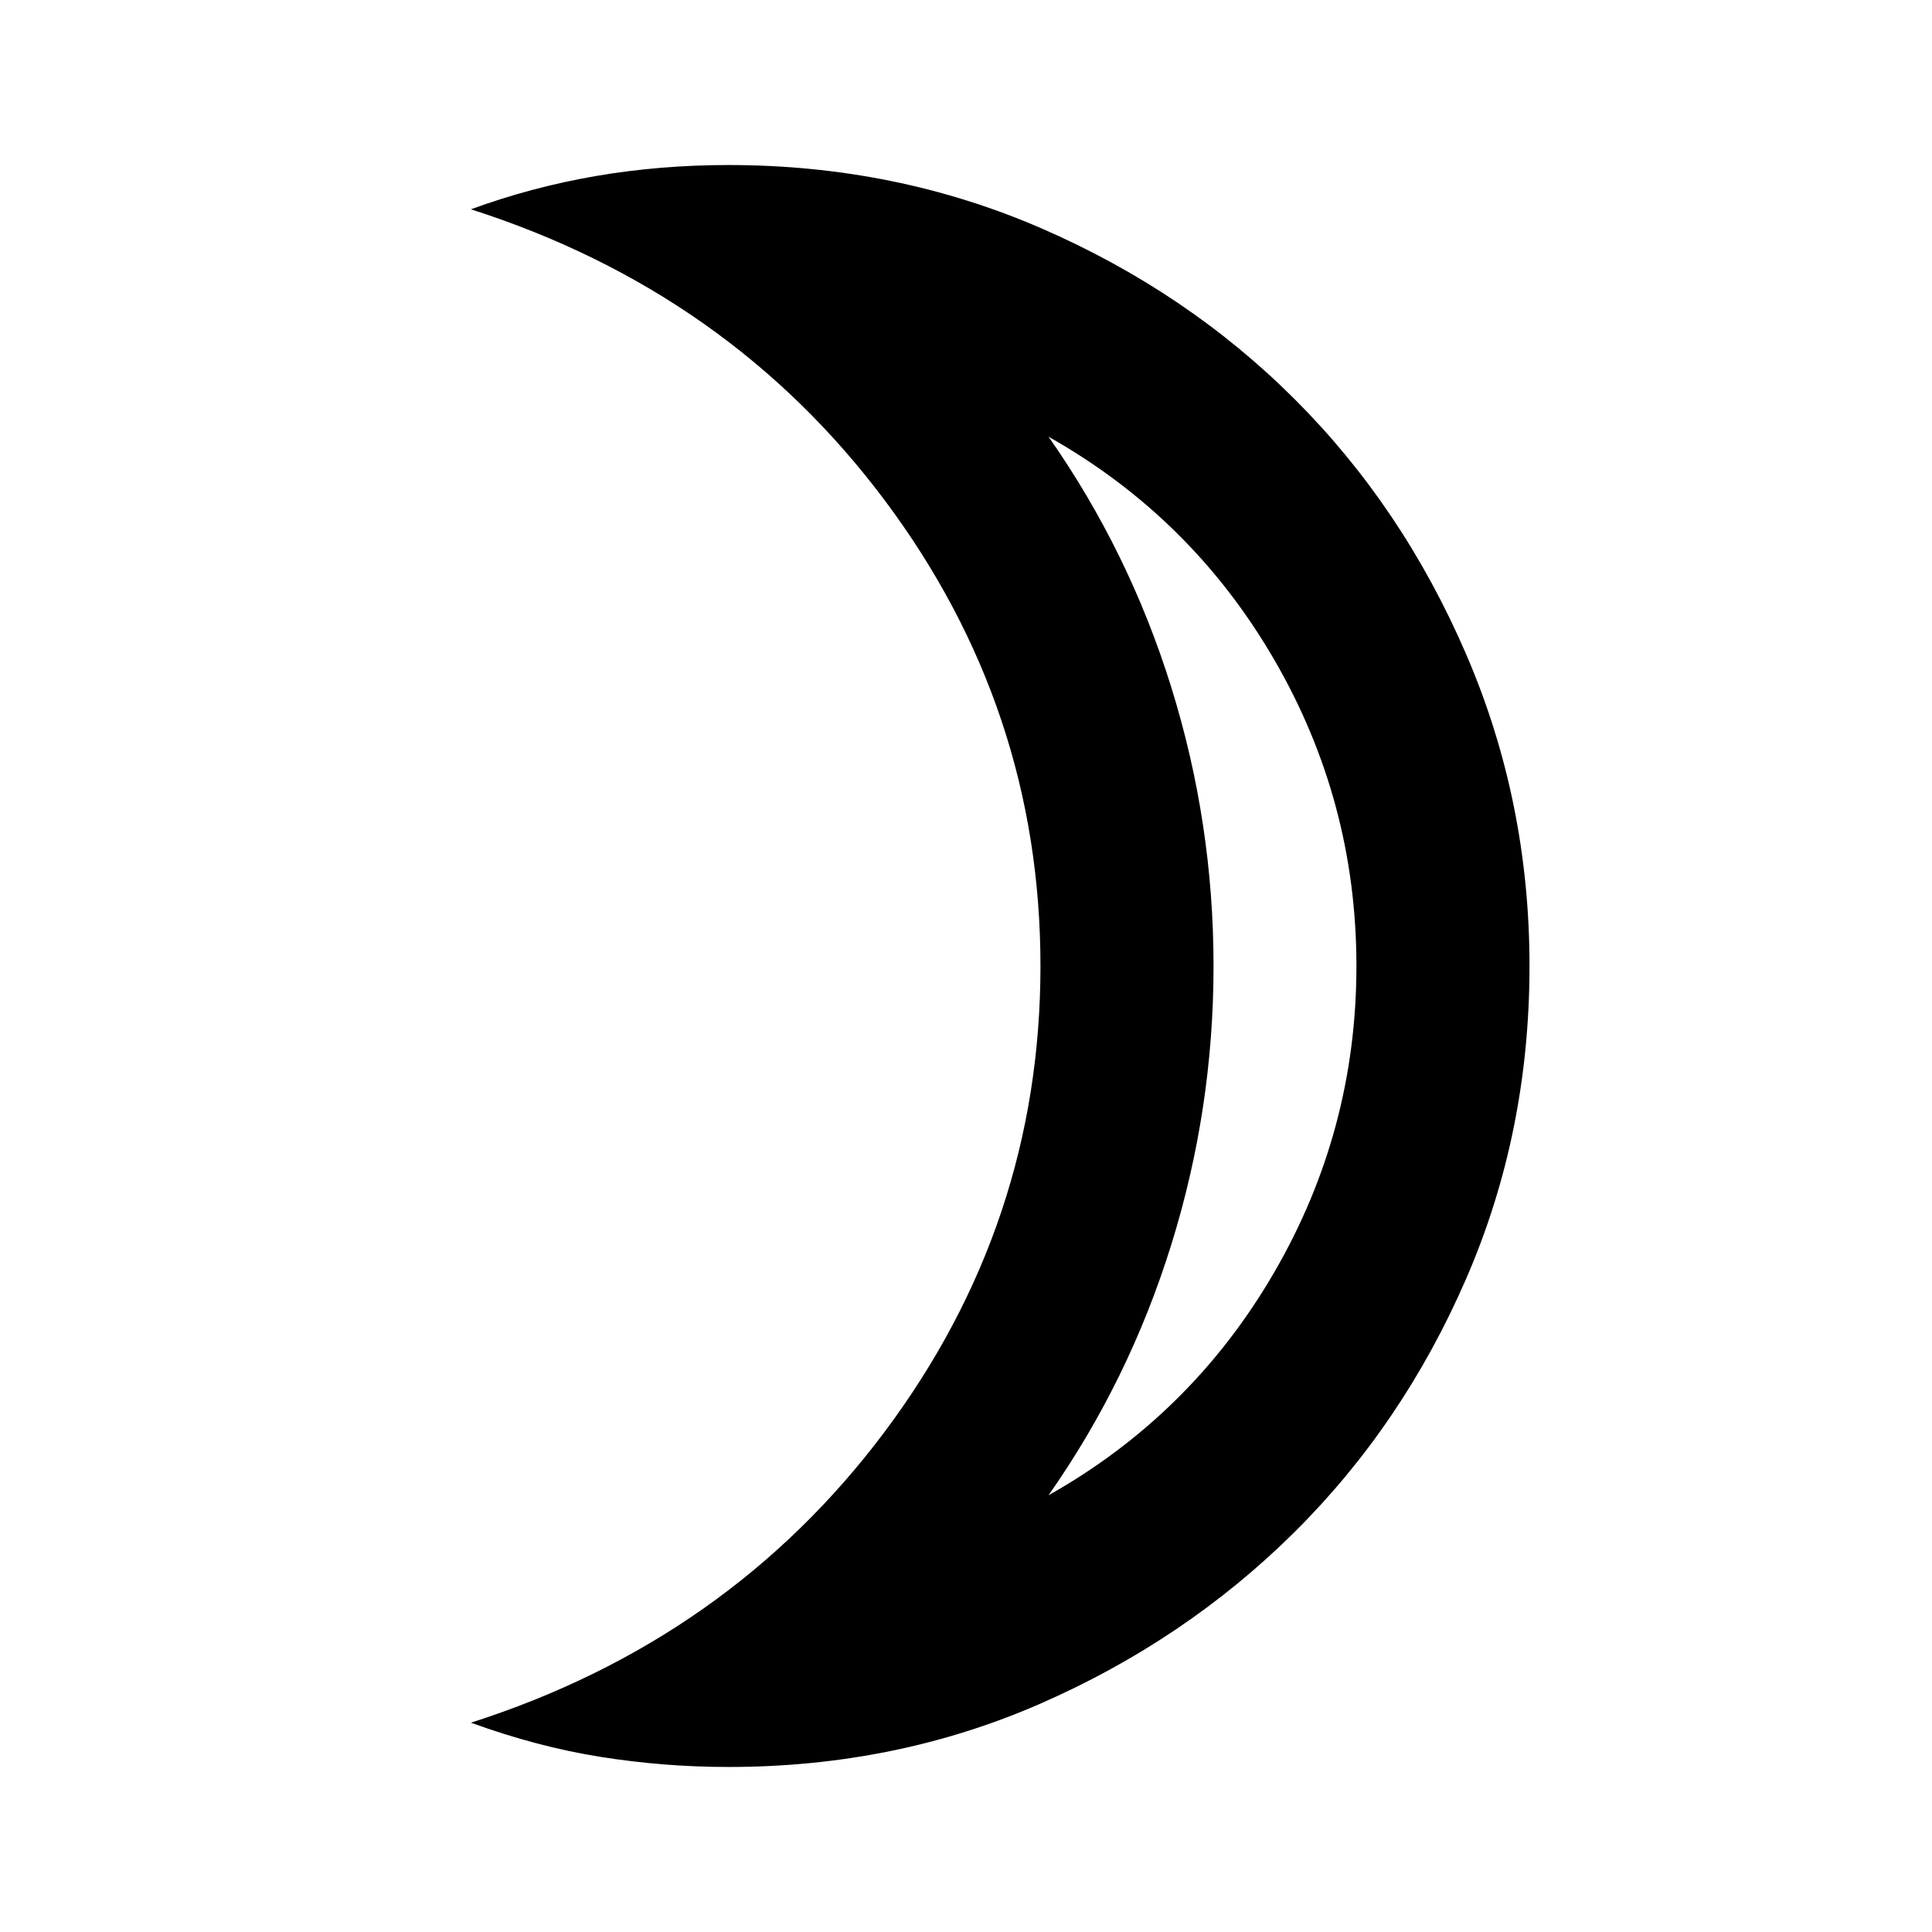 <svg xmlns="http://www.w3.org/2000/svg" height="24" width="24"><path d="M13.025 18.575q1.775-1 2.8-2.763Q16.85 14.05 16.85 12t-1.025-3.812q-1.025-1.763-2.8-2.763 1 1.425 1.525 3.112.525 1.688.525 3.463 0 1.775-.525 3.462-.525 1.688-1.525 3.113ZM9.05 21.95q-.8 0-1.587-.125-.788-.125-1.613-.425 3.2-1.025 5.138-3.612Q12.925 15.2 12.925 12t-1.937-5.788Q9.05 3.625 5.85 2.6q.75-.275 1.55-.413.8-.137 1.65-.137 2.075 0 3.888.787 1.812.788 3.149 2.126 1.338 1.337 2.125 3.162Q19 9.95 19 12q0 2.075-.788 3.887-.787 1.813-2.137 3.151-1.35 1.337-3.15 2.125-1.8.787-3.875.787ZM15.075 12Z"/></svg>